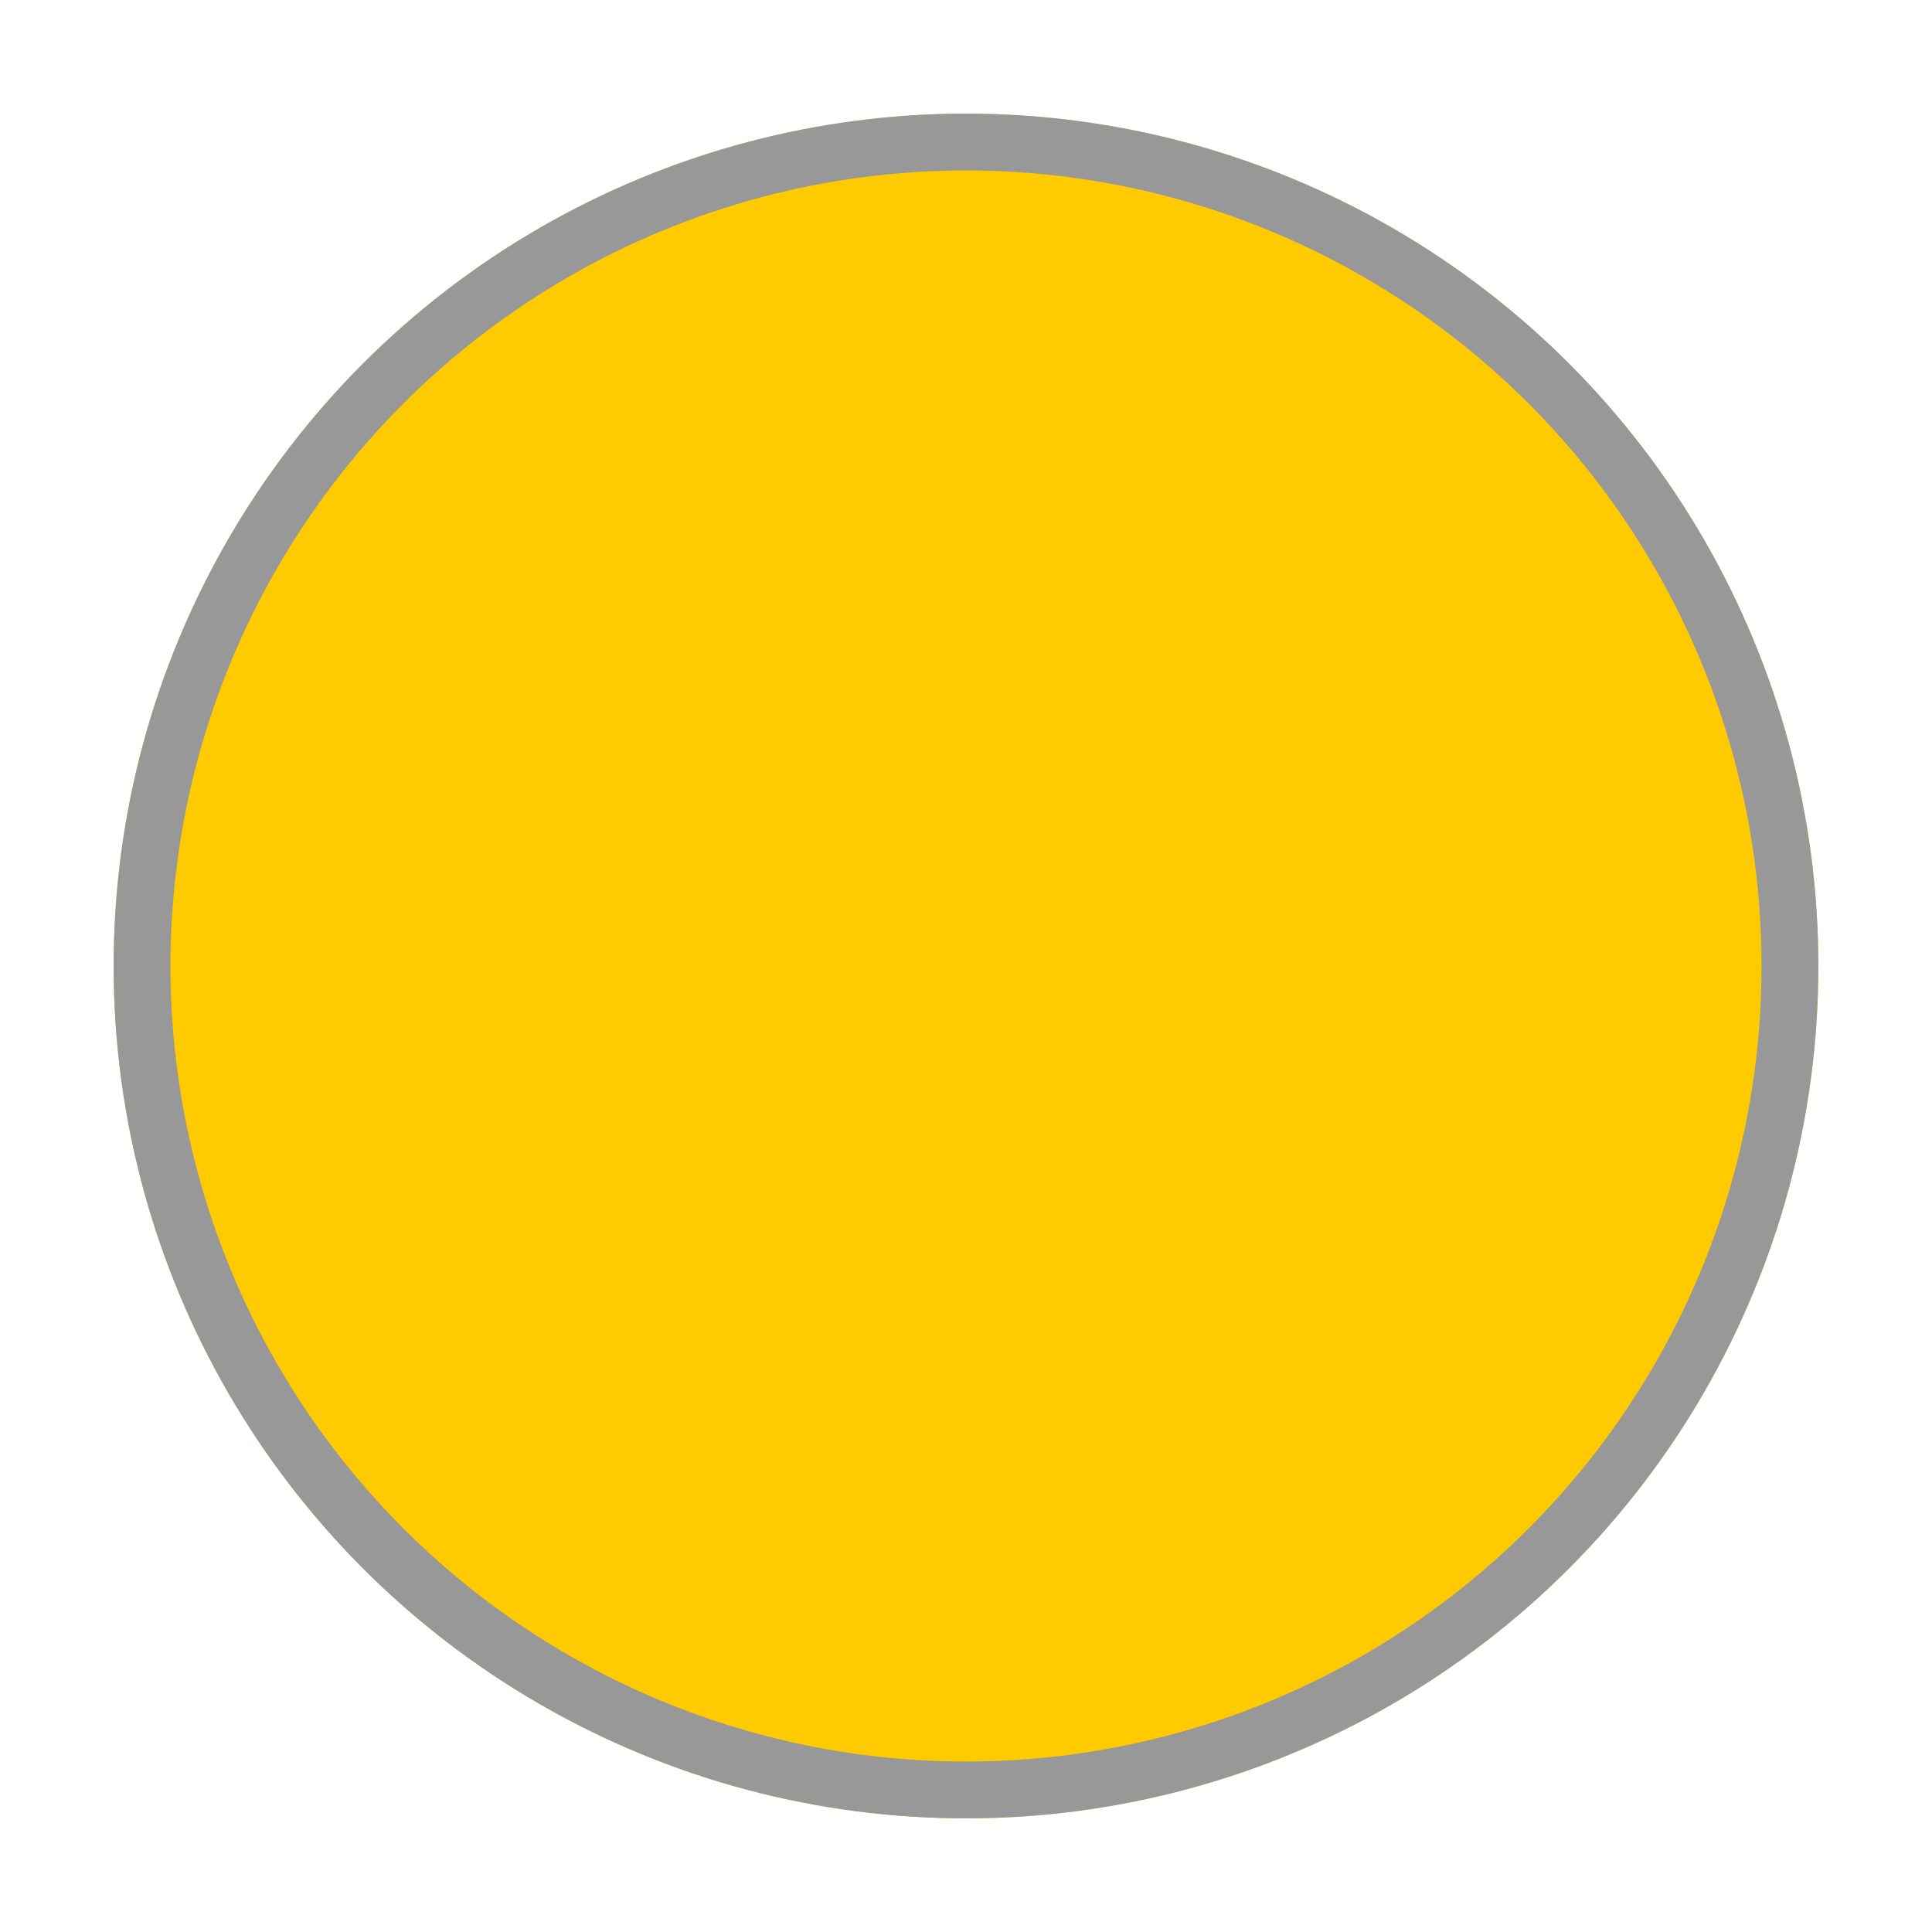 <svg width="68" height="68" viewBox="0 0 68 68" fill="none" xmlns="http://www.w3.org/2000/svg">
<g id="Ellipse 4" filter="url(#filter0_d_275_121)">
<circle cx="34" cy="30" r="30" fill="#FFCB00"/>
<circle cx="34" cy="30" r="29" stroke="#989898" stroke-width="2"/>
</g>
<defs>
<filter id="filter0_d_275_121" x="0" y="0" width="68" height="68" filterUnits="userSpaceOnUse" color-interpolation-filters="sRGB">
<feFlood flood-opacity="0" result="BackgroundImageFix"/>
<feColorMatrix in="SourceAlpha" type="matrix" values="0 0 0 0 0 0 0 0 0 0 0 0 0 0 0 0 0 0 127 0" result="hardAlpha"/>
<feOffset dy="4"/>
<feGaussianBlur stdDeviation="2"/>
<feComposite in2="hardAlpha" operator="out"/>
<feColorMatrix type="matrix" values="0 0 0 0 0 0 0 0 0 0 0 0 0 0 0 0 0 0 0.25 0"/>
<feBlend mode="normal" in2="BackgroundImageFix" result="effect1_dropShadow_275_121"/>
<feBlend mode="normal" in="SourceGraphic" in2="effect1_dropShadow_275_121" result="shape"/>
</filter>
</defs>
</svg>
